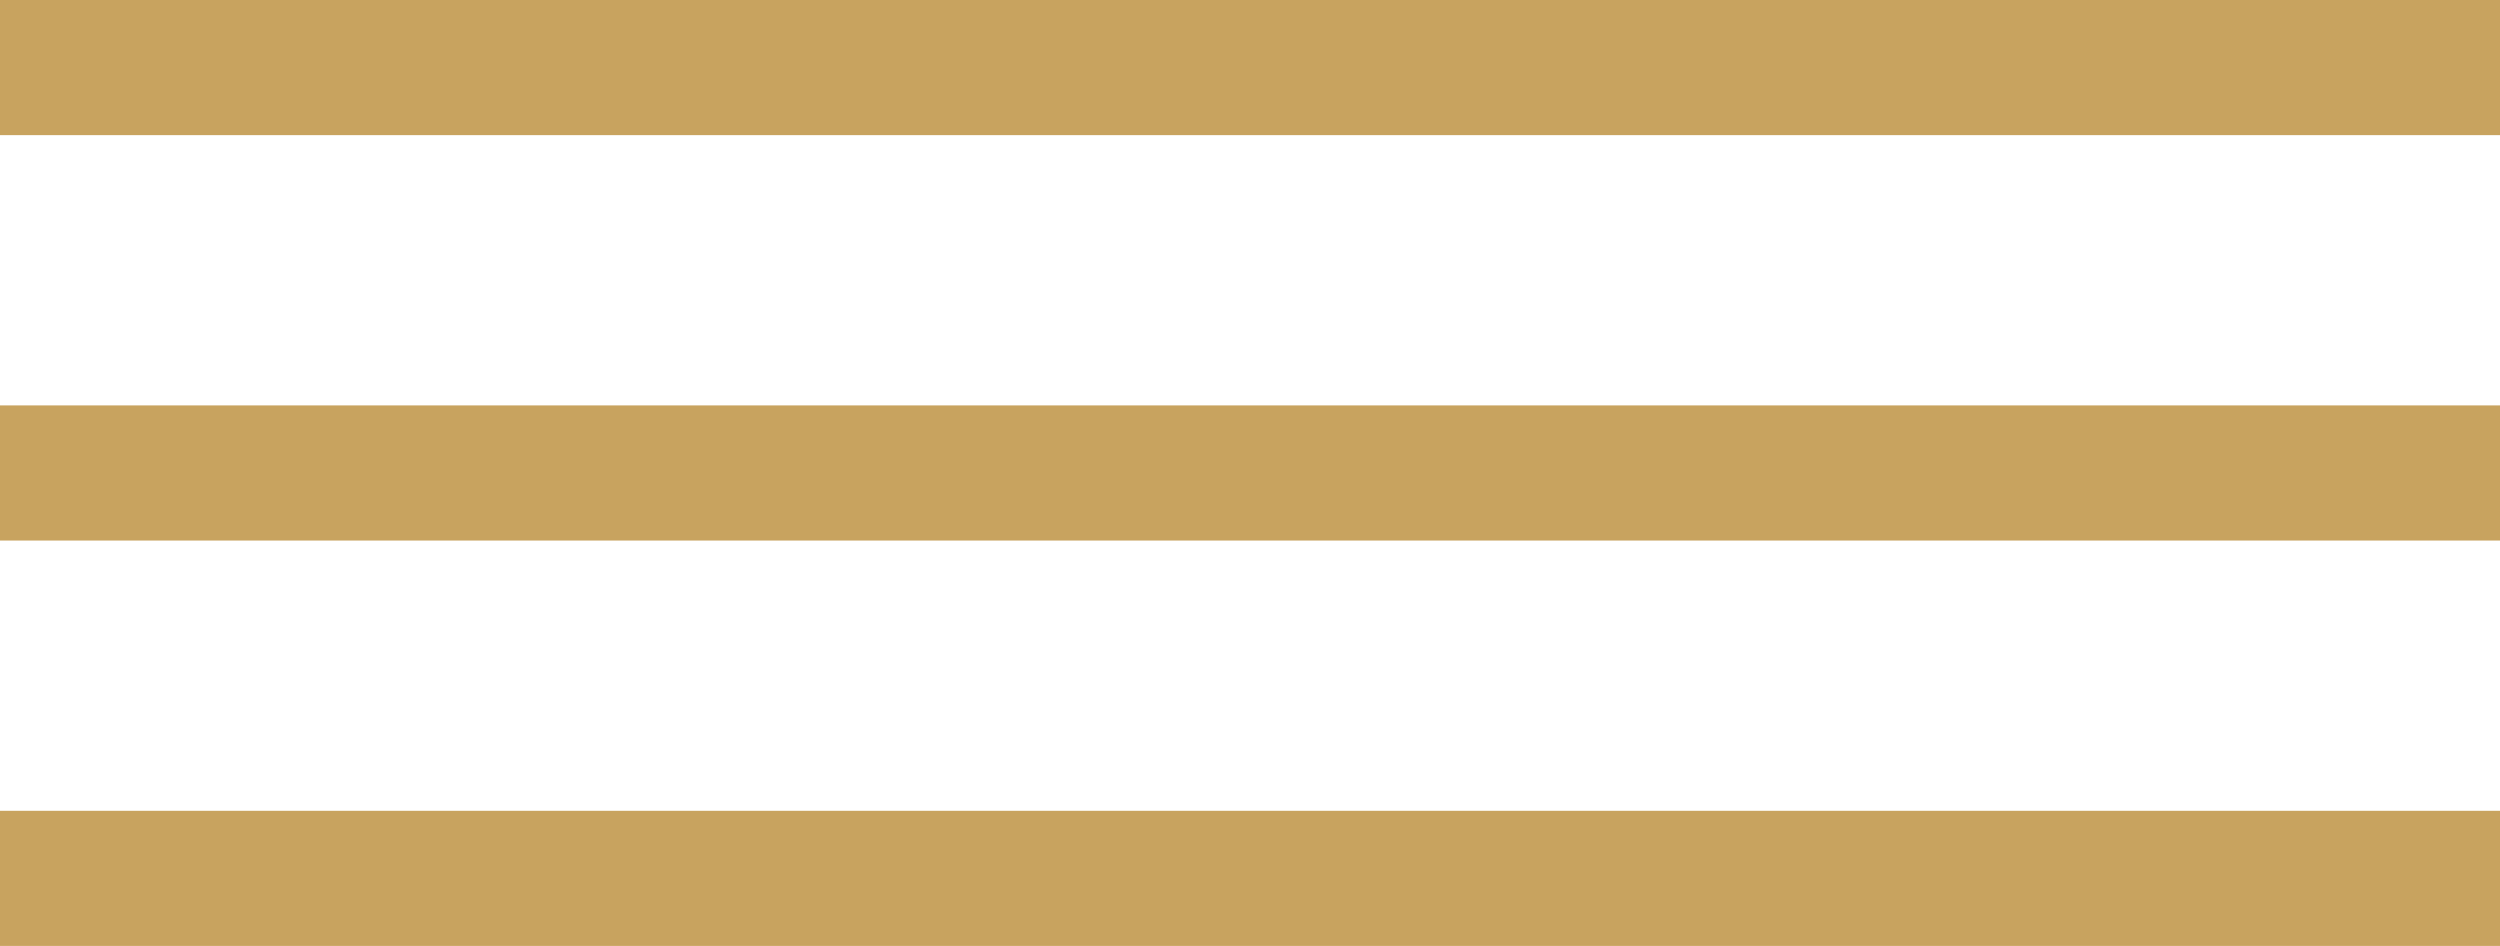 <svg width="74" height="28" viewBox="0 0 74 28" fill="none" xmlns="http://www.w3.org/2000/svg">
<g id="burger">
<rect id="Rectangle 1" width="74" height="4" fill="#C8A35F"/>
<rect id="Rectangle 2" y="12" width="74" height="4" fill="#C8A35F"/>
<rect id="Rectangle 3" y="24" width="74" height="4" fill="#C8A35F"/>
</g>
</svg>
